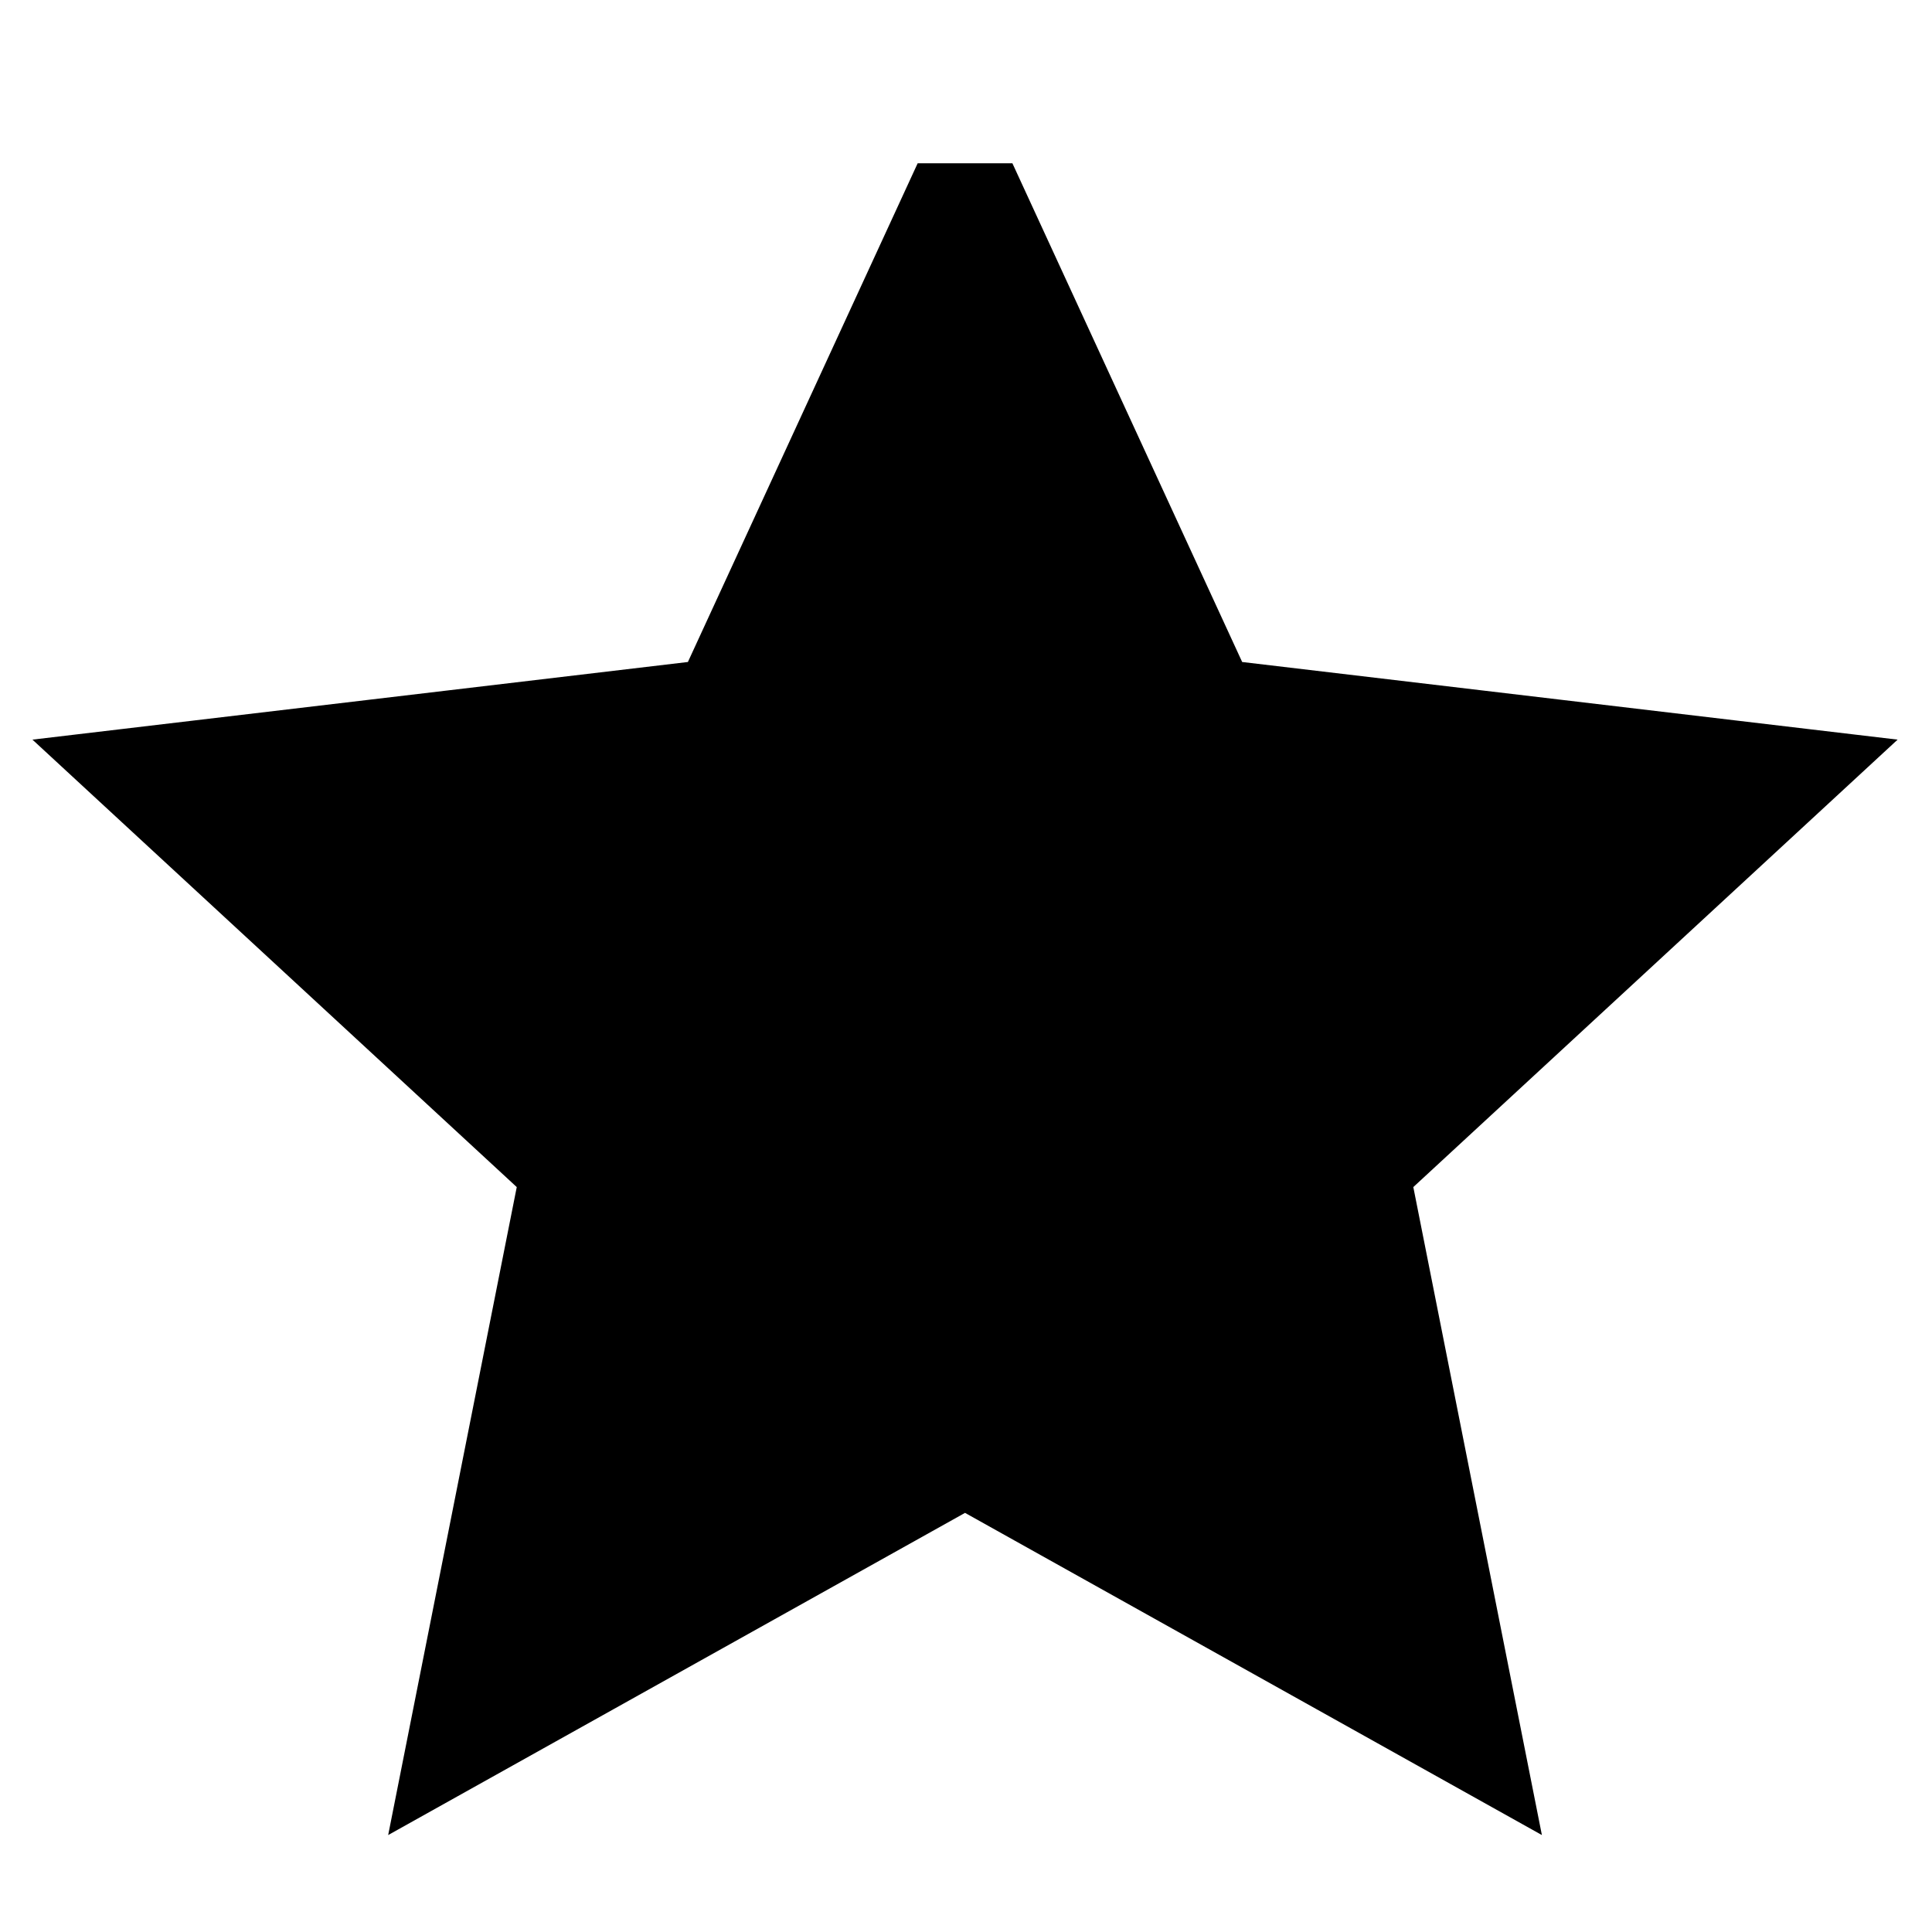<?xml version="1.0" encoding="UTF-8"?>
<svg id="Layer_1" data-name="Layer 1" xmlns="http://www.w3.org/2000/svg" viewBox="0 0 20 20">
  <defs>
    <style>
      .cls-1 {
        fill: none;
        stroke-width: 0px;
      }

      .cls-2 {
        stroke: #000;
        stroke-width: 1.5px;
      }
    </style>
  </defs>
  <path id="Pfad_1" data-name="Pfad 1" class="cls-2" d="M10,2.44l2.17,4.71.18.4.44.05,5.15.61-3.81,3.52-.32.3.09.43,1.01,5.09-4.53-2.53-.39-.22-.39.22-4.53,2.53,1.01-5.09.09-.43-.32-.3-3.81-3.52,5.15-.61.44-.05.18-.4,2.17-4.71Z"/>
  <rect class="cls-1" width="20" height="20"/>
</svg>